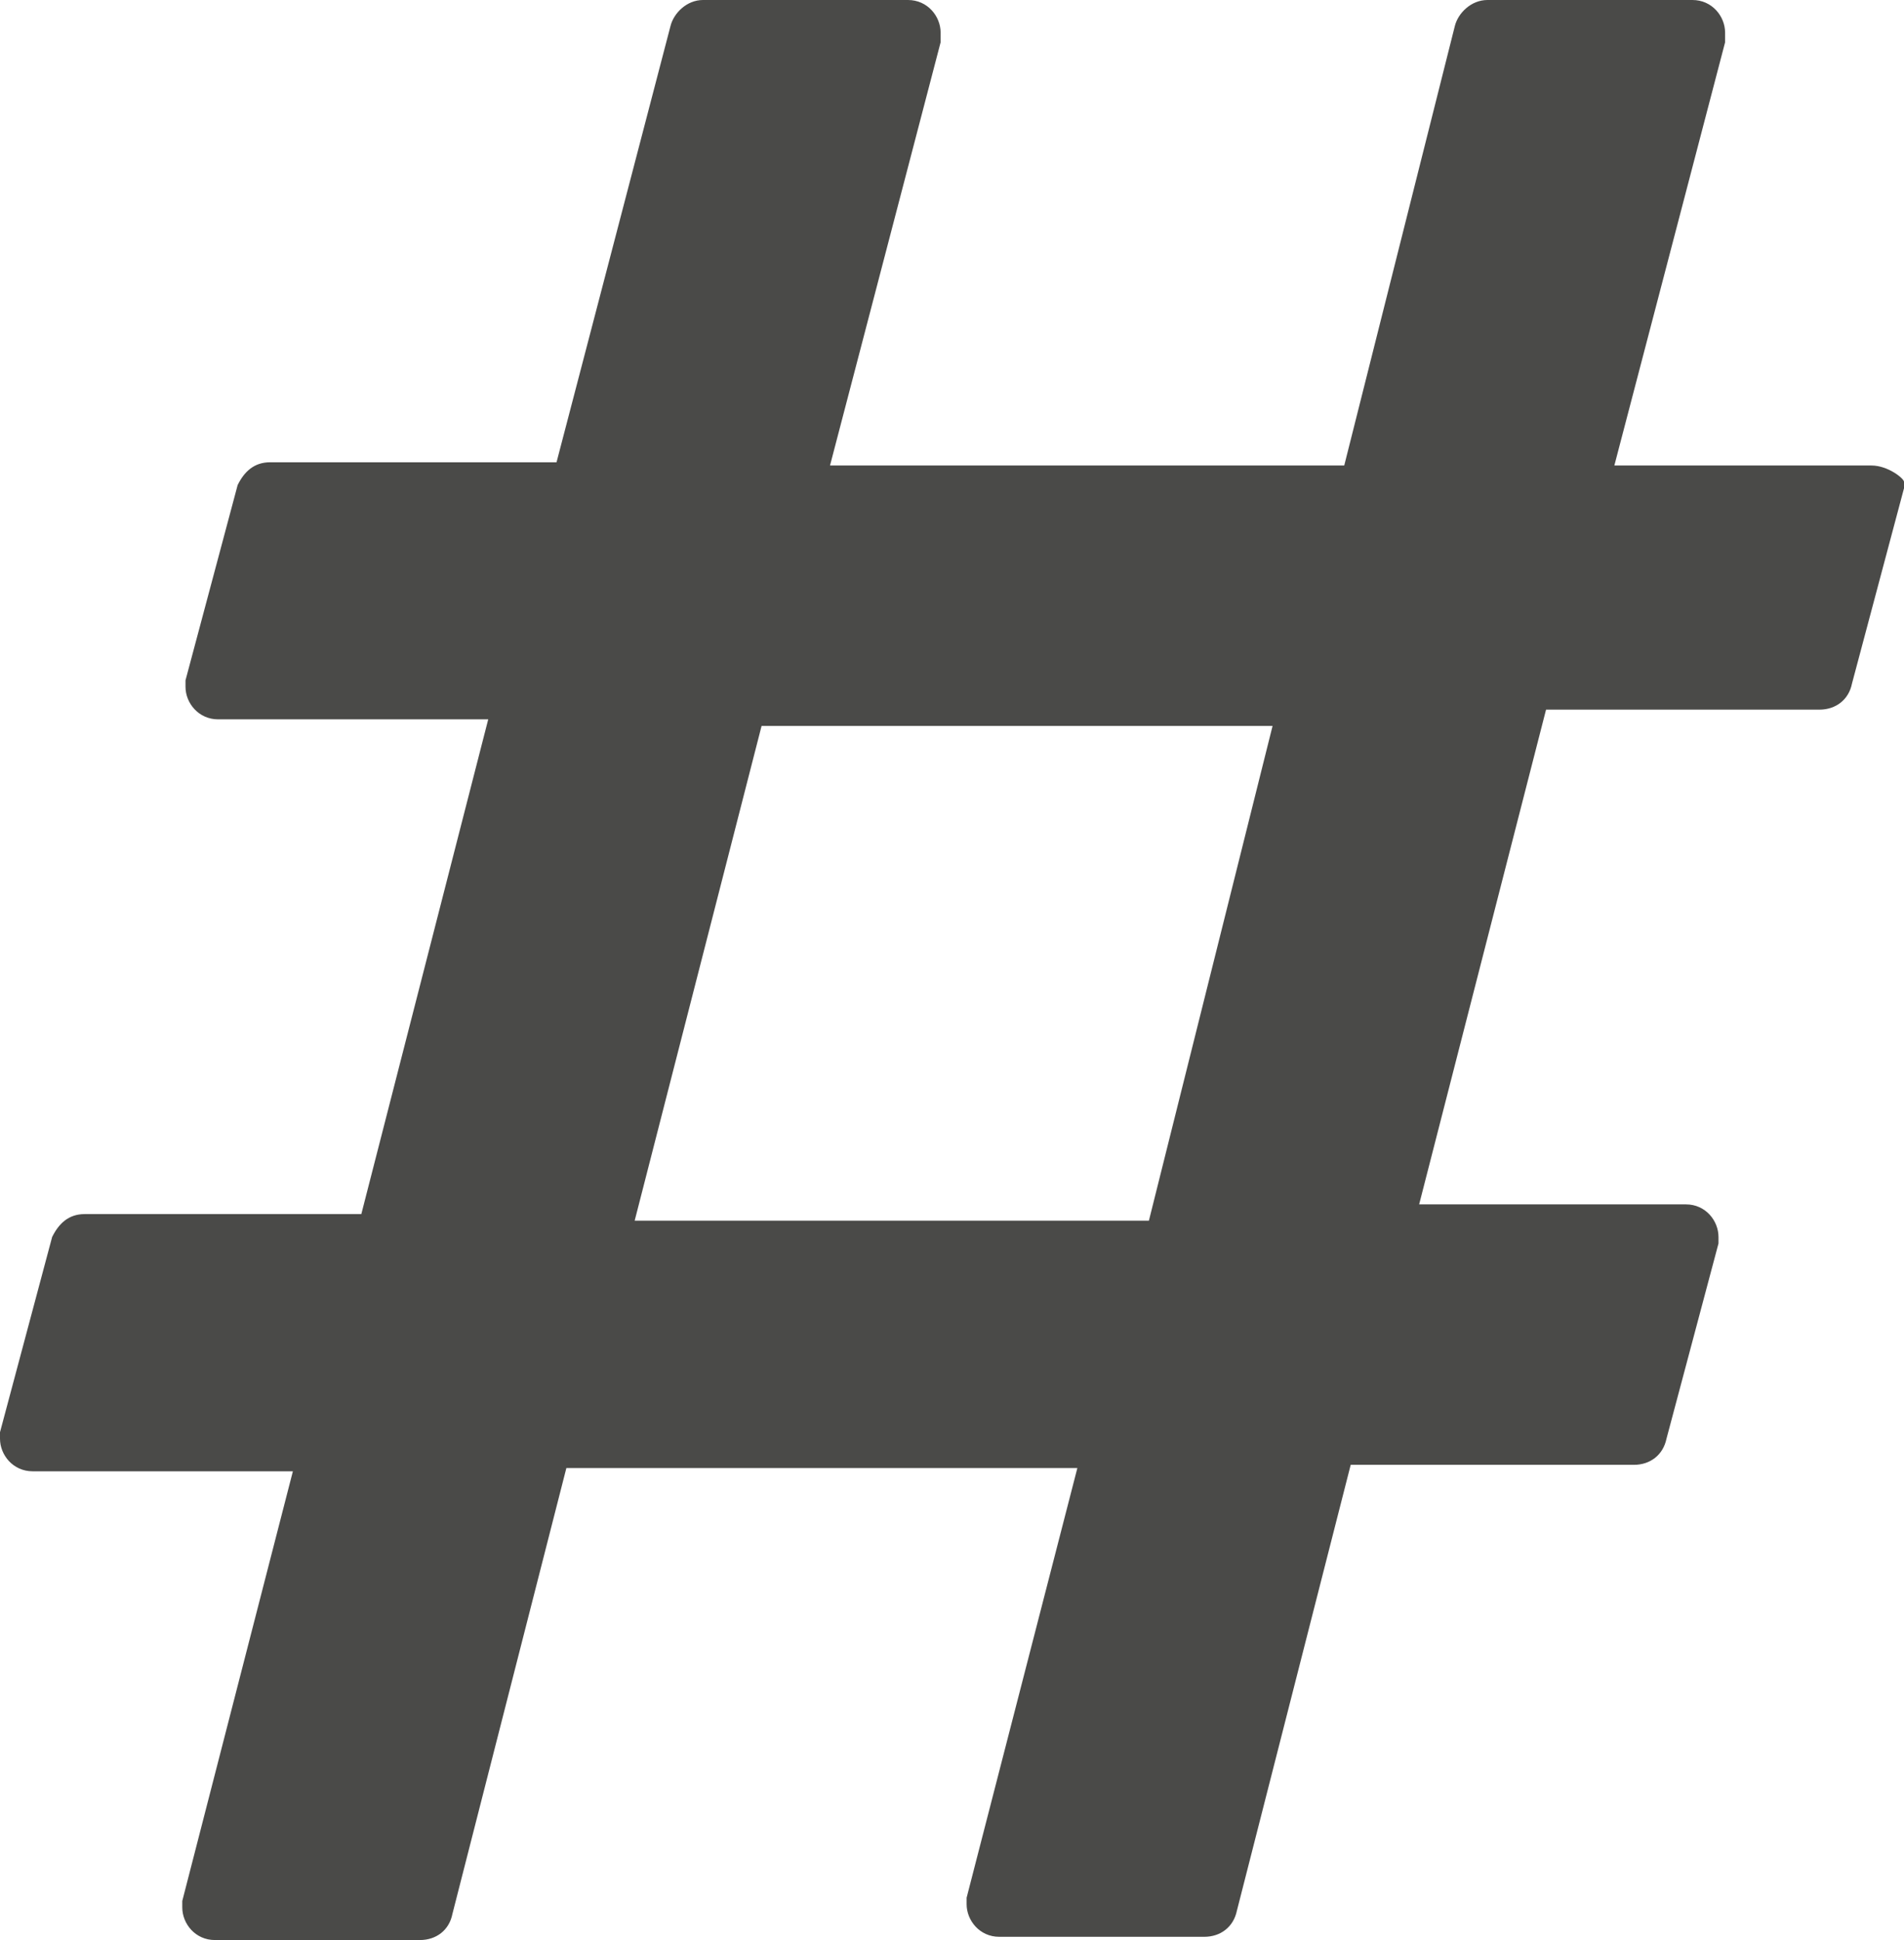 <svg 
          width="14.133" 
          height="14.399" fill="none" 
          xmlns="http://www.w3.org/2000/svg">
          <path d="M 13.892 3.455 L 11.983 3.455 L 12.805 0.314 C 12.805 0.29 12.805 0.266 12.805 0.242 C 12.805 0.121 12.708 0 12.563 0 L 11.041 0 C 10.92 0 10.823 0.097 10.799 0.193 L 9.978 3.455 L 6.161 3.455 L 6.982 0.314 C 6.982 0.29 6.982 0.266 6.982 0.242 C 6.982 0.121 6.885 0 6.74 0 L 5.218 0 C 5.098 0 5.001 0.097 4.977 0.193 L 4.131 3.431 L 2.005 3.431 C 1.884 3.431 1.812 3.503 1.764 3.6 L 1.377 5.049 C 1.377 5.073 1.377 5.098 1.377 5.098 C 1.377 5.218 1.474 5.339 1.619 5.339 L 3.624 5.339 L 2.682 9.011 L 0.628 9.011 C 0.507 9.011 0.435 9.084 0.387 9.181 L 0 10.63 C 0 10.654 0 10.678 0 10.678 C 0 10.799 0.097 10.92 0.242 10.92 L 2.174 10.92 L 1.353 14.109 C 1.353 14.133 1.353 14.157 1.353 14.157 C 1.353 14.278 1.45 14.399 1.595 14.399 L 3.117 14.399 C 3.237 14.399 3.334 14.327 3.358 14.206 L 4.204 10.896 L 7.997 10.896 L 7.175 14.085 C 7.175 14.109 7.175 14.133 7.175 14.133 C 7.175 14.254 7.272 14.375 7.417 14.375 L 8.939 14.375 C 9.06 14.375 9.156 14.302 9.181 14.182 L 10.026 10.872 L 12.128 10.872 C 12.249 10.872 12.345 10.799 12.37 10.678 L 12.756 9.229 C 12.756 9.205 12.756 9.181 12.756 9.181 C 12.756 9.06 12.66 8.939 12.515 8.939 L 10.534 8.939 L 11.476 5.267 L 13.505 5.267 C 13.626 5.267 13.723 5.194 13.747 5.073 L 14.133 3.624 C 14.133 3.6 14.133 3.576 14.133 3.576 C 14.133 3.551 14.013 3.455 13.892 3.455 Z M 8.528 9.06 L 4.711 9.06 L 5.653 5.388 L 9.446 5.388 L 8.528 9.06 Z" fill="rgb(74,74,72)"/>
        </svg>